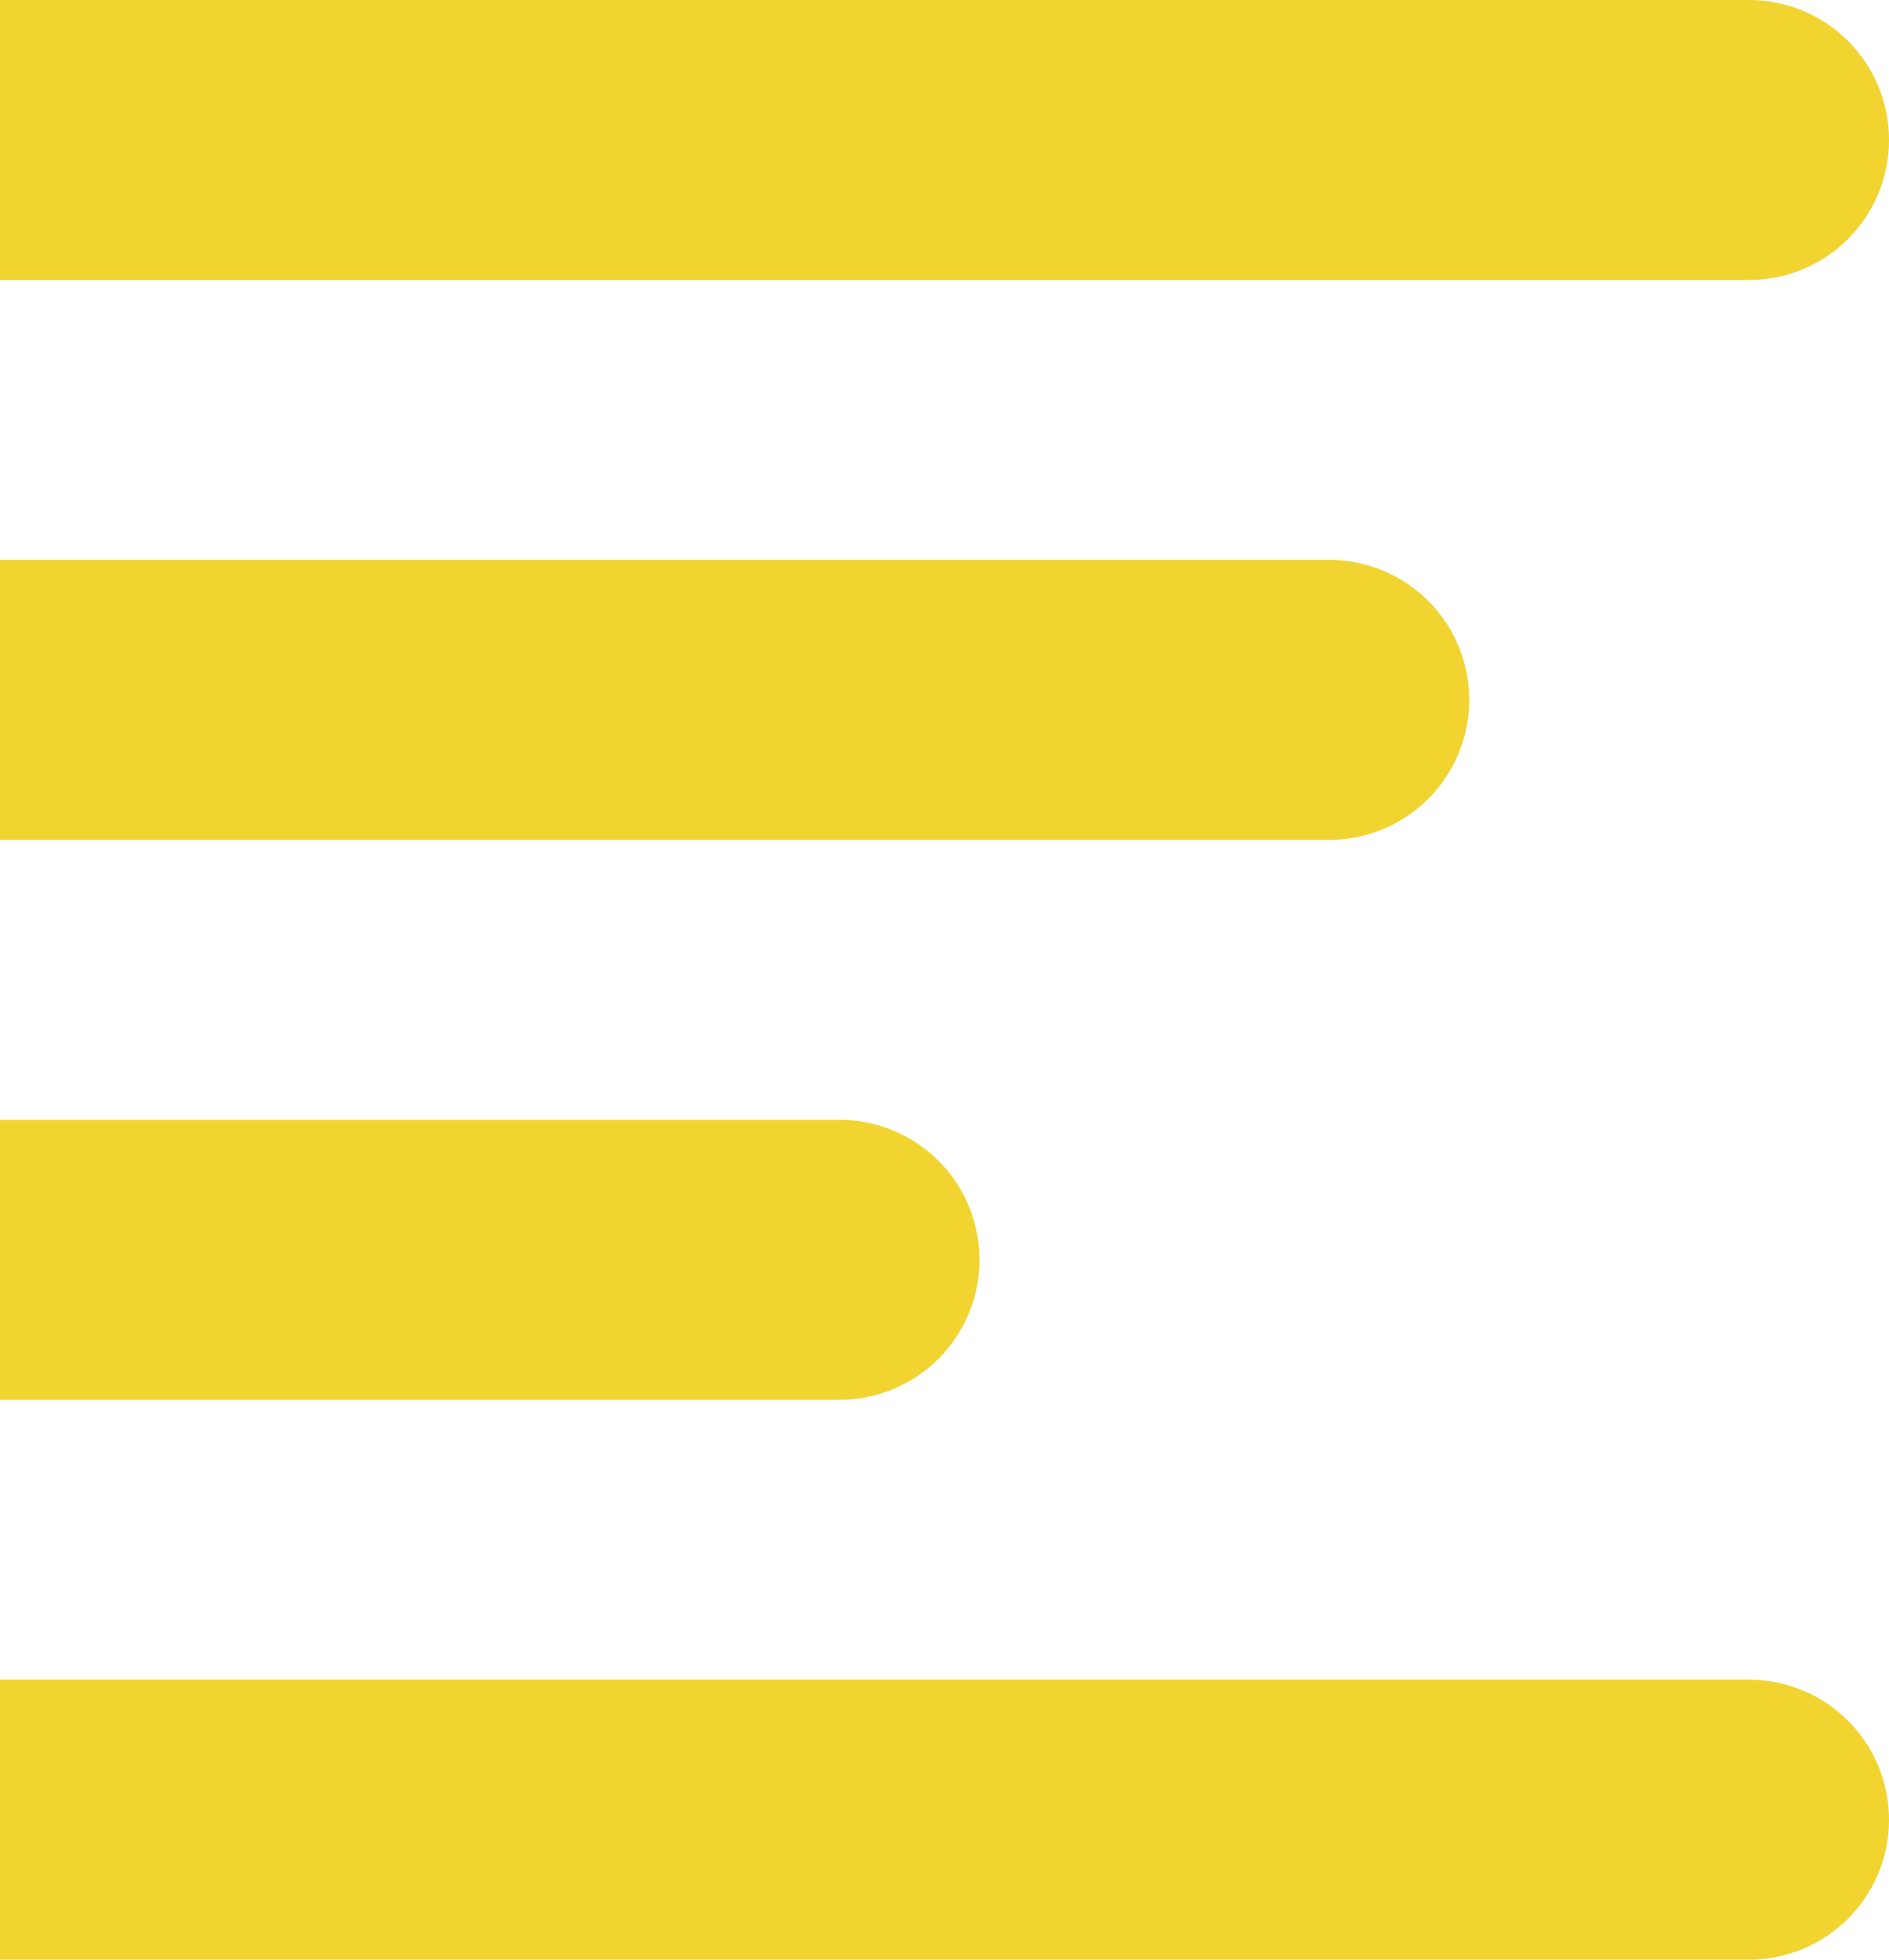 <svg xmlns="http://www.w3.org/2000/svg" width="27" height="28" viewBox="0 0 27 28">
  <defs>
    <style>
      .cls-1 {
        fill: #f1d430;
        fill-rule: evenodd;
      }
    </style>
  </defs>
  <path id="nav_icon" data-name="nav icon" class="cls-1" d="M0,38H25a2,2,0,0,1,0,4H0V38Zm0,8H19a2,2,0,0,1,0,4H0V46Zm0,8H12a2,2,0,0,1,0,4H0V54Zm0,8H25a2,2,0,0,1,0,4H0V62Z" transform="translate(0 -38)"/>
</svg>
